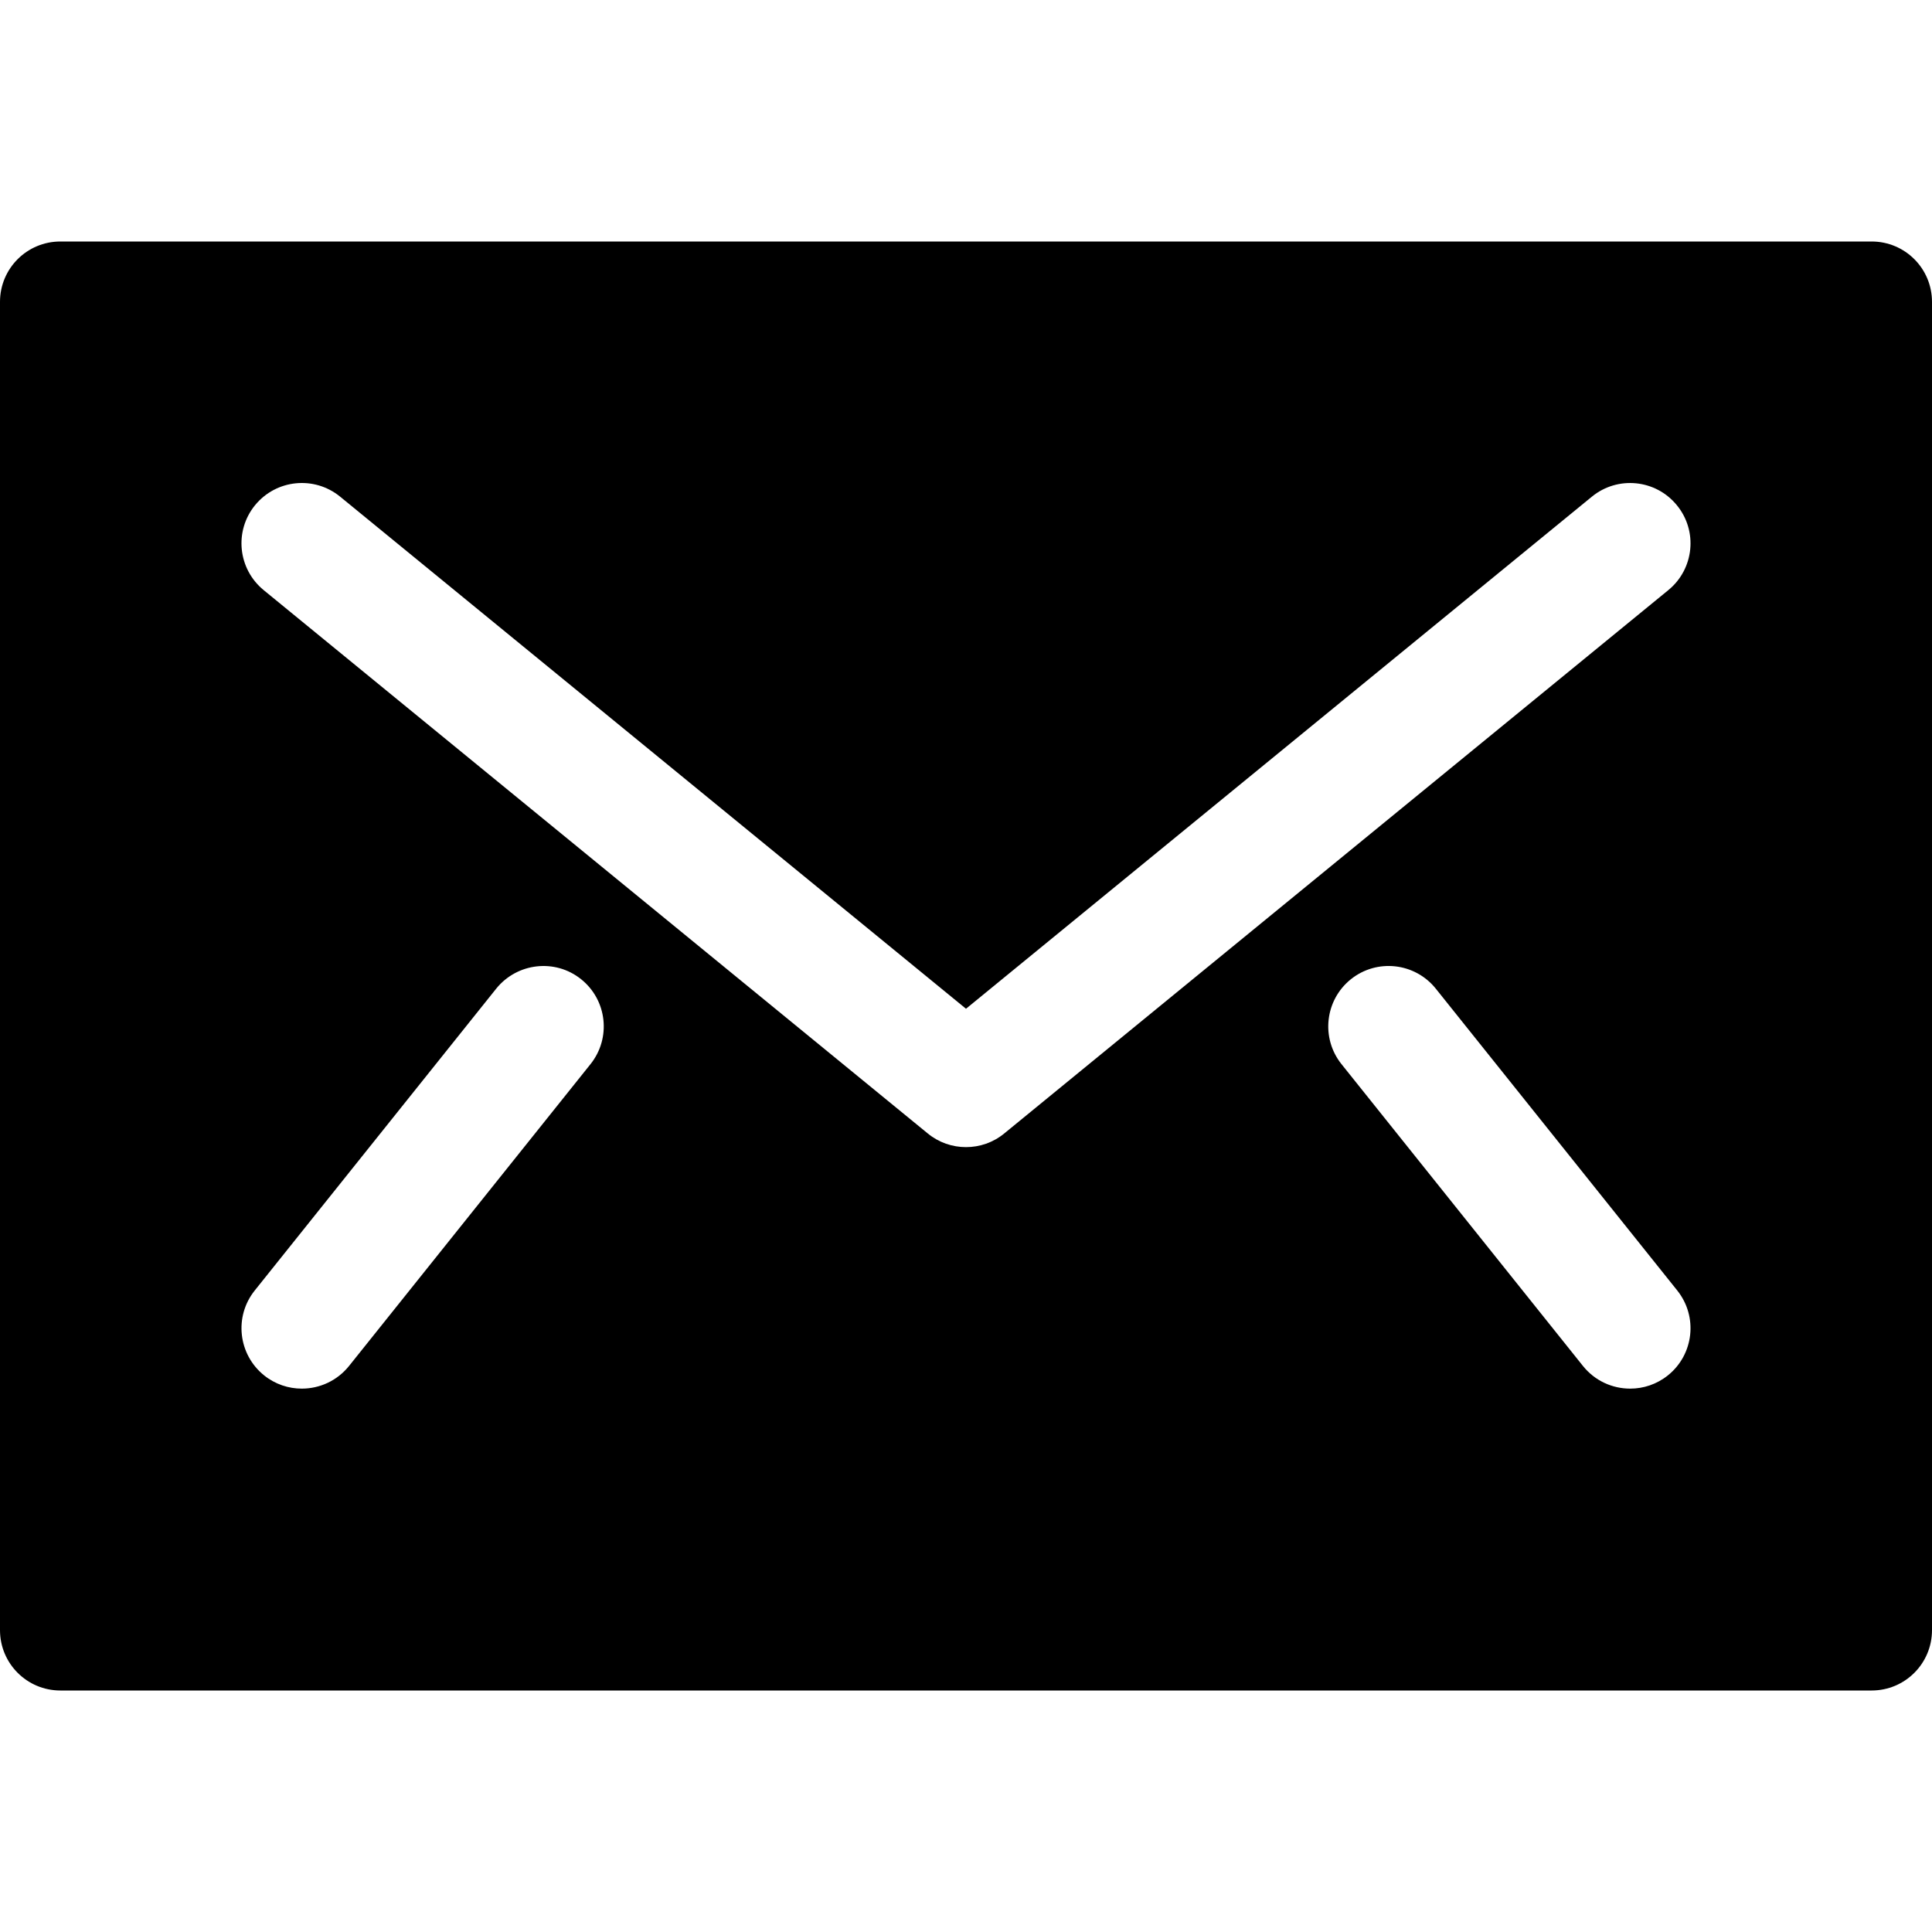 <?xml version="1.0" encoding="utf-8"?>
<!-- Generator: Adobe Illustrator 19.2.1, SVG Export Plug-In . SVG Version: 6.00 Build 0)  -->
<!DOCTYPE svg PUBLIC "-//W3C//DTD SVG 1.1//EN" "http://www.w3.org/Graphics/SVG/1.1/DTD/svg11.dtd">
<svg version="1.1" id="Layer_1" xmlns="http://www.w3.org/2000/svg" xmlns:xlink="http://www.w3.org/1999/xlink" x="0px" y="0px"
	 width="32px" height="32px" viewBox="0 0 32 32" enable-background="new 0 0 32 32" xml:space="preserve">
<path d="M31,4H1C0.447,4,0,4.447,0,5v22c0,0.553,0.447,1,1,1h30c0.553,0,1-0.447,1-1V5C32,4.447,31.553,4,31,4z M9.781,17.625l-4,5
	C5.583,22.871,5.293,23,4.999,23c-0.219,0-0.439-0.071-0.624-0.219c-0.431-0.346-0.501-0.975-0.156-1.406l4-5
	c0.346-0.429,0.975-0.502,1.406-0.156C10.056,16.564,10.126,17.193,9.781,17.625z M27.625,22.781C27.44,22.929,27.22,23,27.001,23
	c-0.294,0-0.584-0.128-0.782-0.375l-4-5c-0.345-0.432-0.274-1.061,0.156-1.406c0.433-0.346,1.061-0.274,1.406,0.156l4,5
	C28.126,21.807,28.056,22.436,27.625,22.781z M27.633,9.774l-11,9C16.449,18.925,16.225,19,16,19s-0.449-0.075-0.633-0.226l-11-9
	c-0.428-0.351-0.491-0.98-0.142-1.407c0.351-0.428,0.979-0.49,1.407-0.142L16,16.708l10.367-8.482
	c0.427-0.349,1.057-0.287,1.407,0.142C28.124,8.794,28.061,9.424,27.633,9.774z"/>
</svg>
